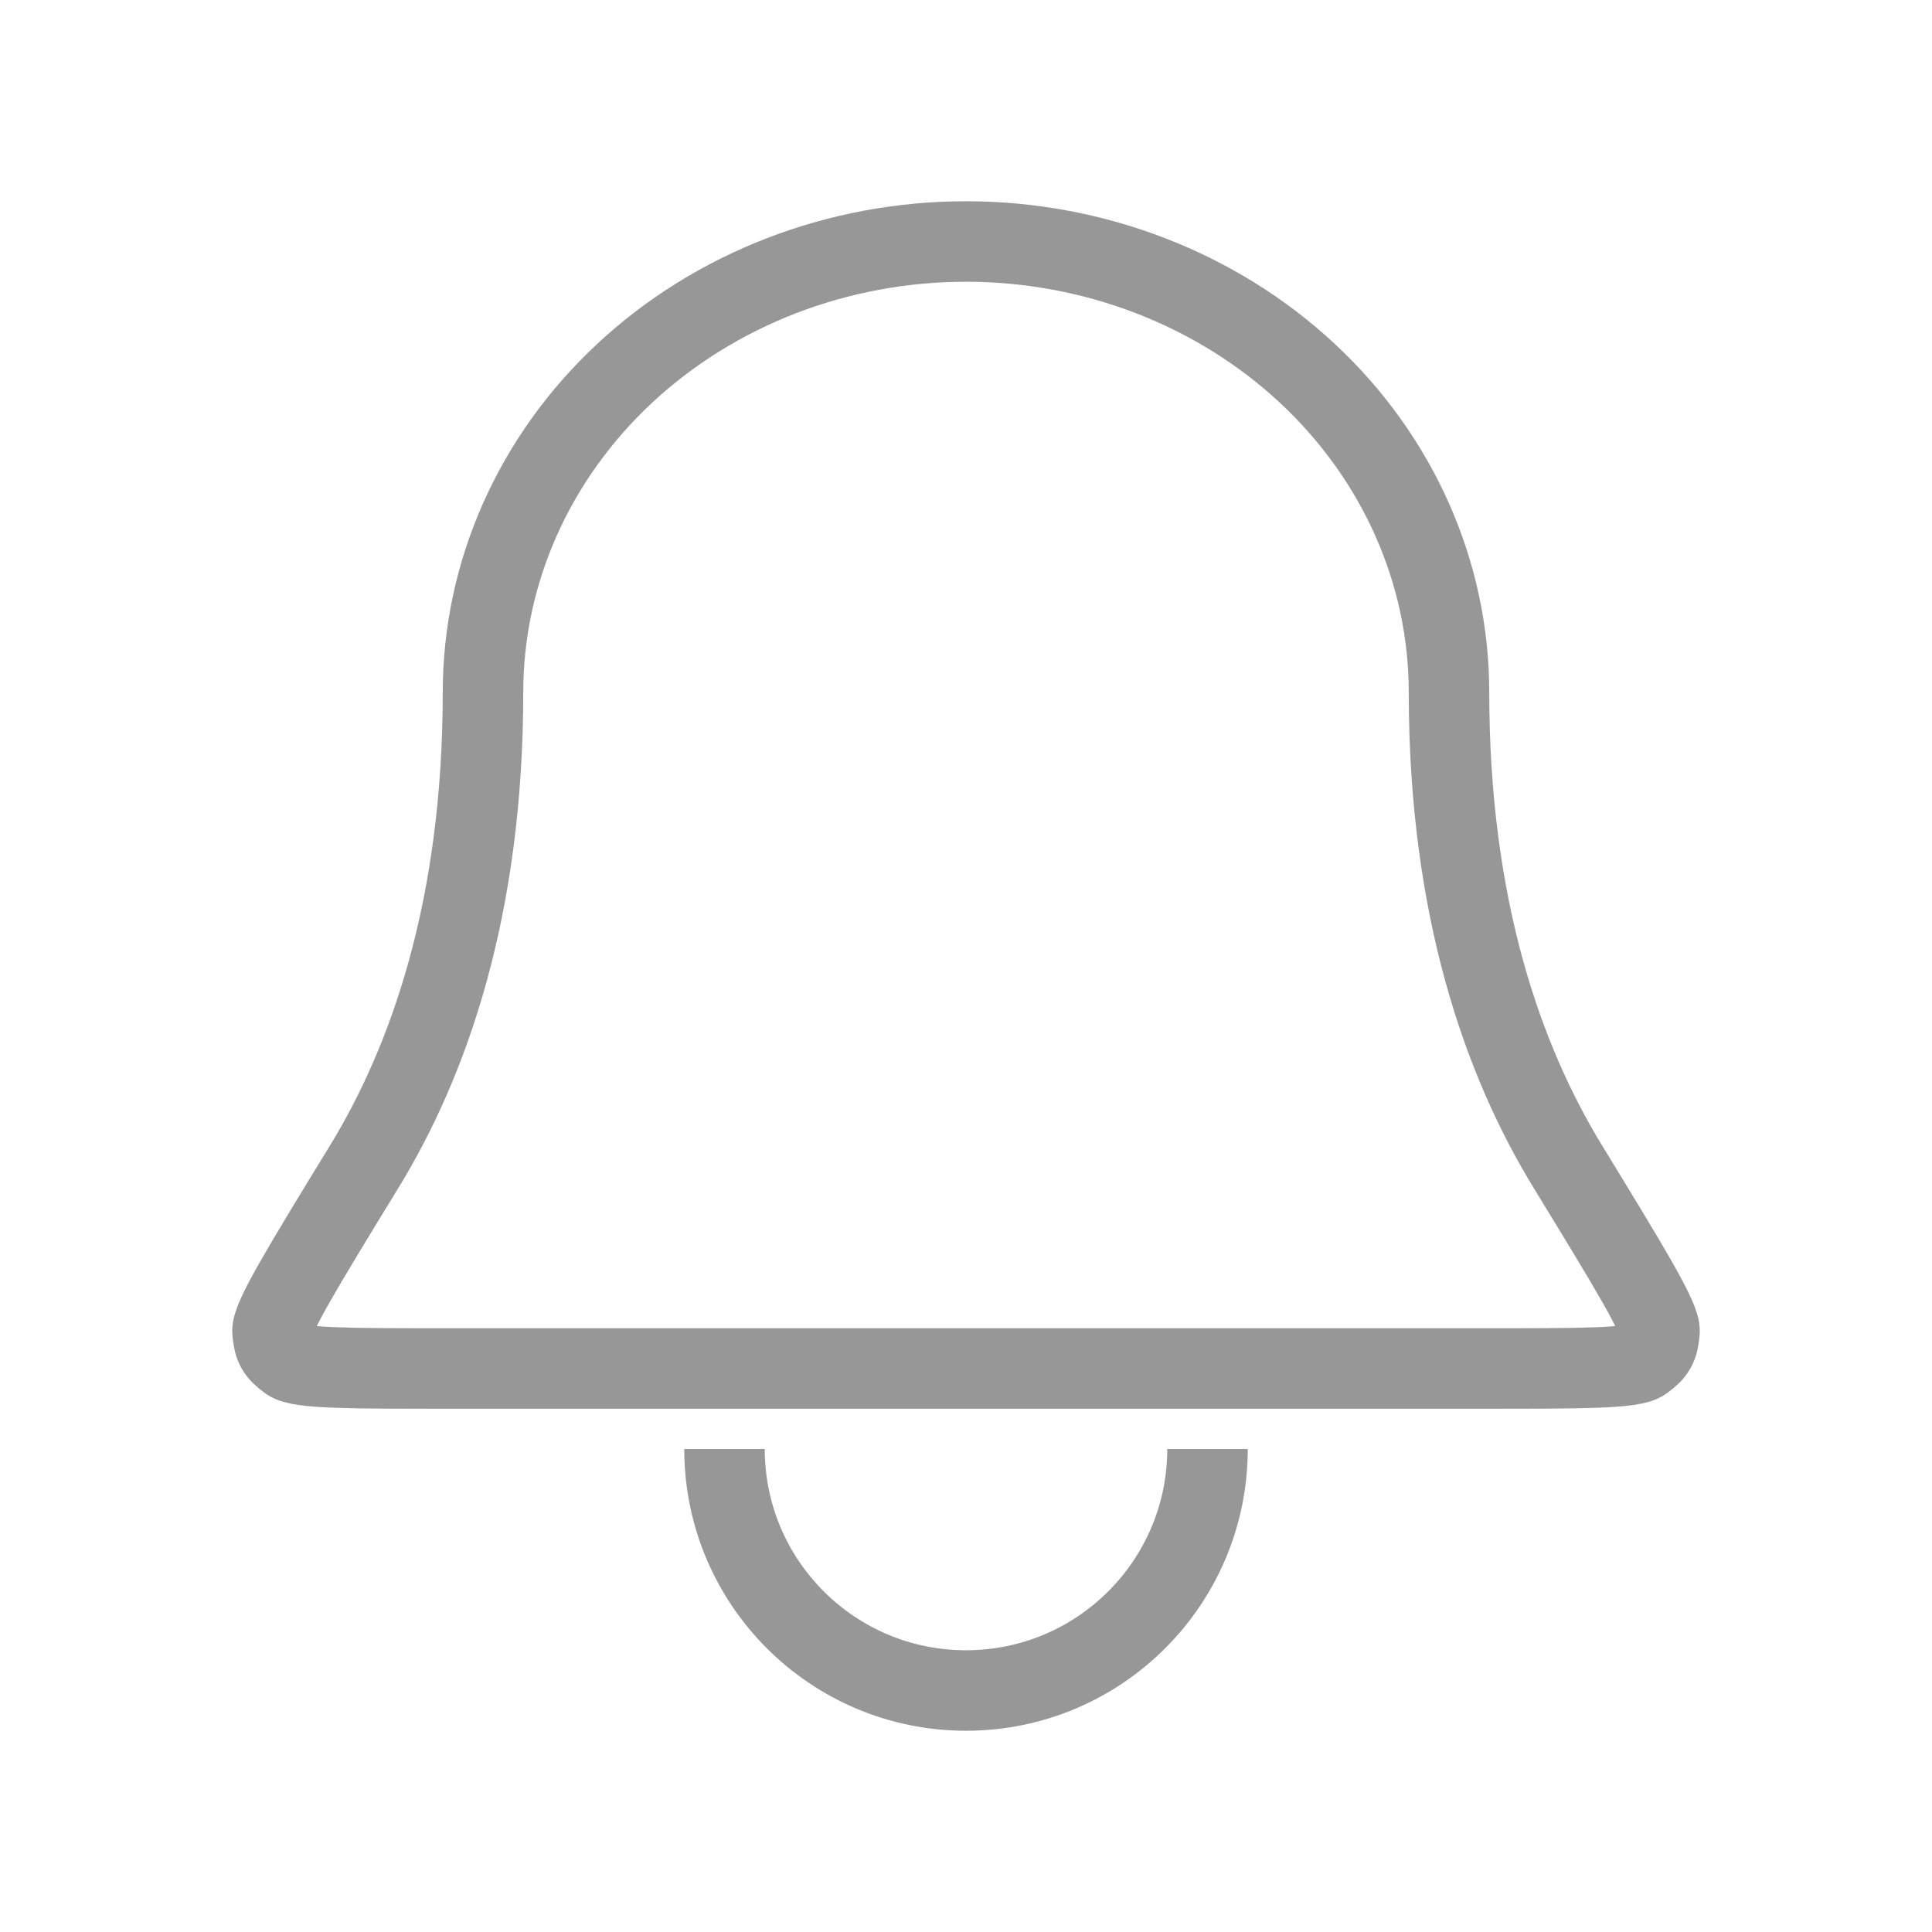 <svg width="24" height="24" viewBox="0 0 24 24" fill="none" xmlns="http://www.w3.org/2000/svg">
<g id="bell">
<path id="Icon" d="M15 18C15 19.657 13.657 21 12 21C10.343 21 9 19.657 9 18M18 8.6C18 7.115 17.368 5.69 16.243 4.64C15.117 3.59 13.591 3 12 3C10.409 3 8.883 3.59 7.757 4.64C6.632 5.69 6 7.115 6 8.6C6 11.286 5.324 13.184 4.528 14.487C3.756 15.749 3.371 16.38 3.385 16.544C3.401 16.728 3.437 16.793 3.586 16.902C3.718 17 4.348 17 5.606 17H18.394C19.652 17 20.282 17 20.414 16.902C20.563 16.793 20.599 16.728 20.615 16.544C20.63 16.38 20.244 15.749 19.473 14.487C18.676 13.184 18 11.286 18 8.6Z" stroke="#979797" strokeWidth="1.8" strokeLinecap="round" strokeLinejoin="round"/>
</g>
</svg>
